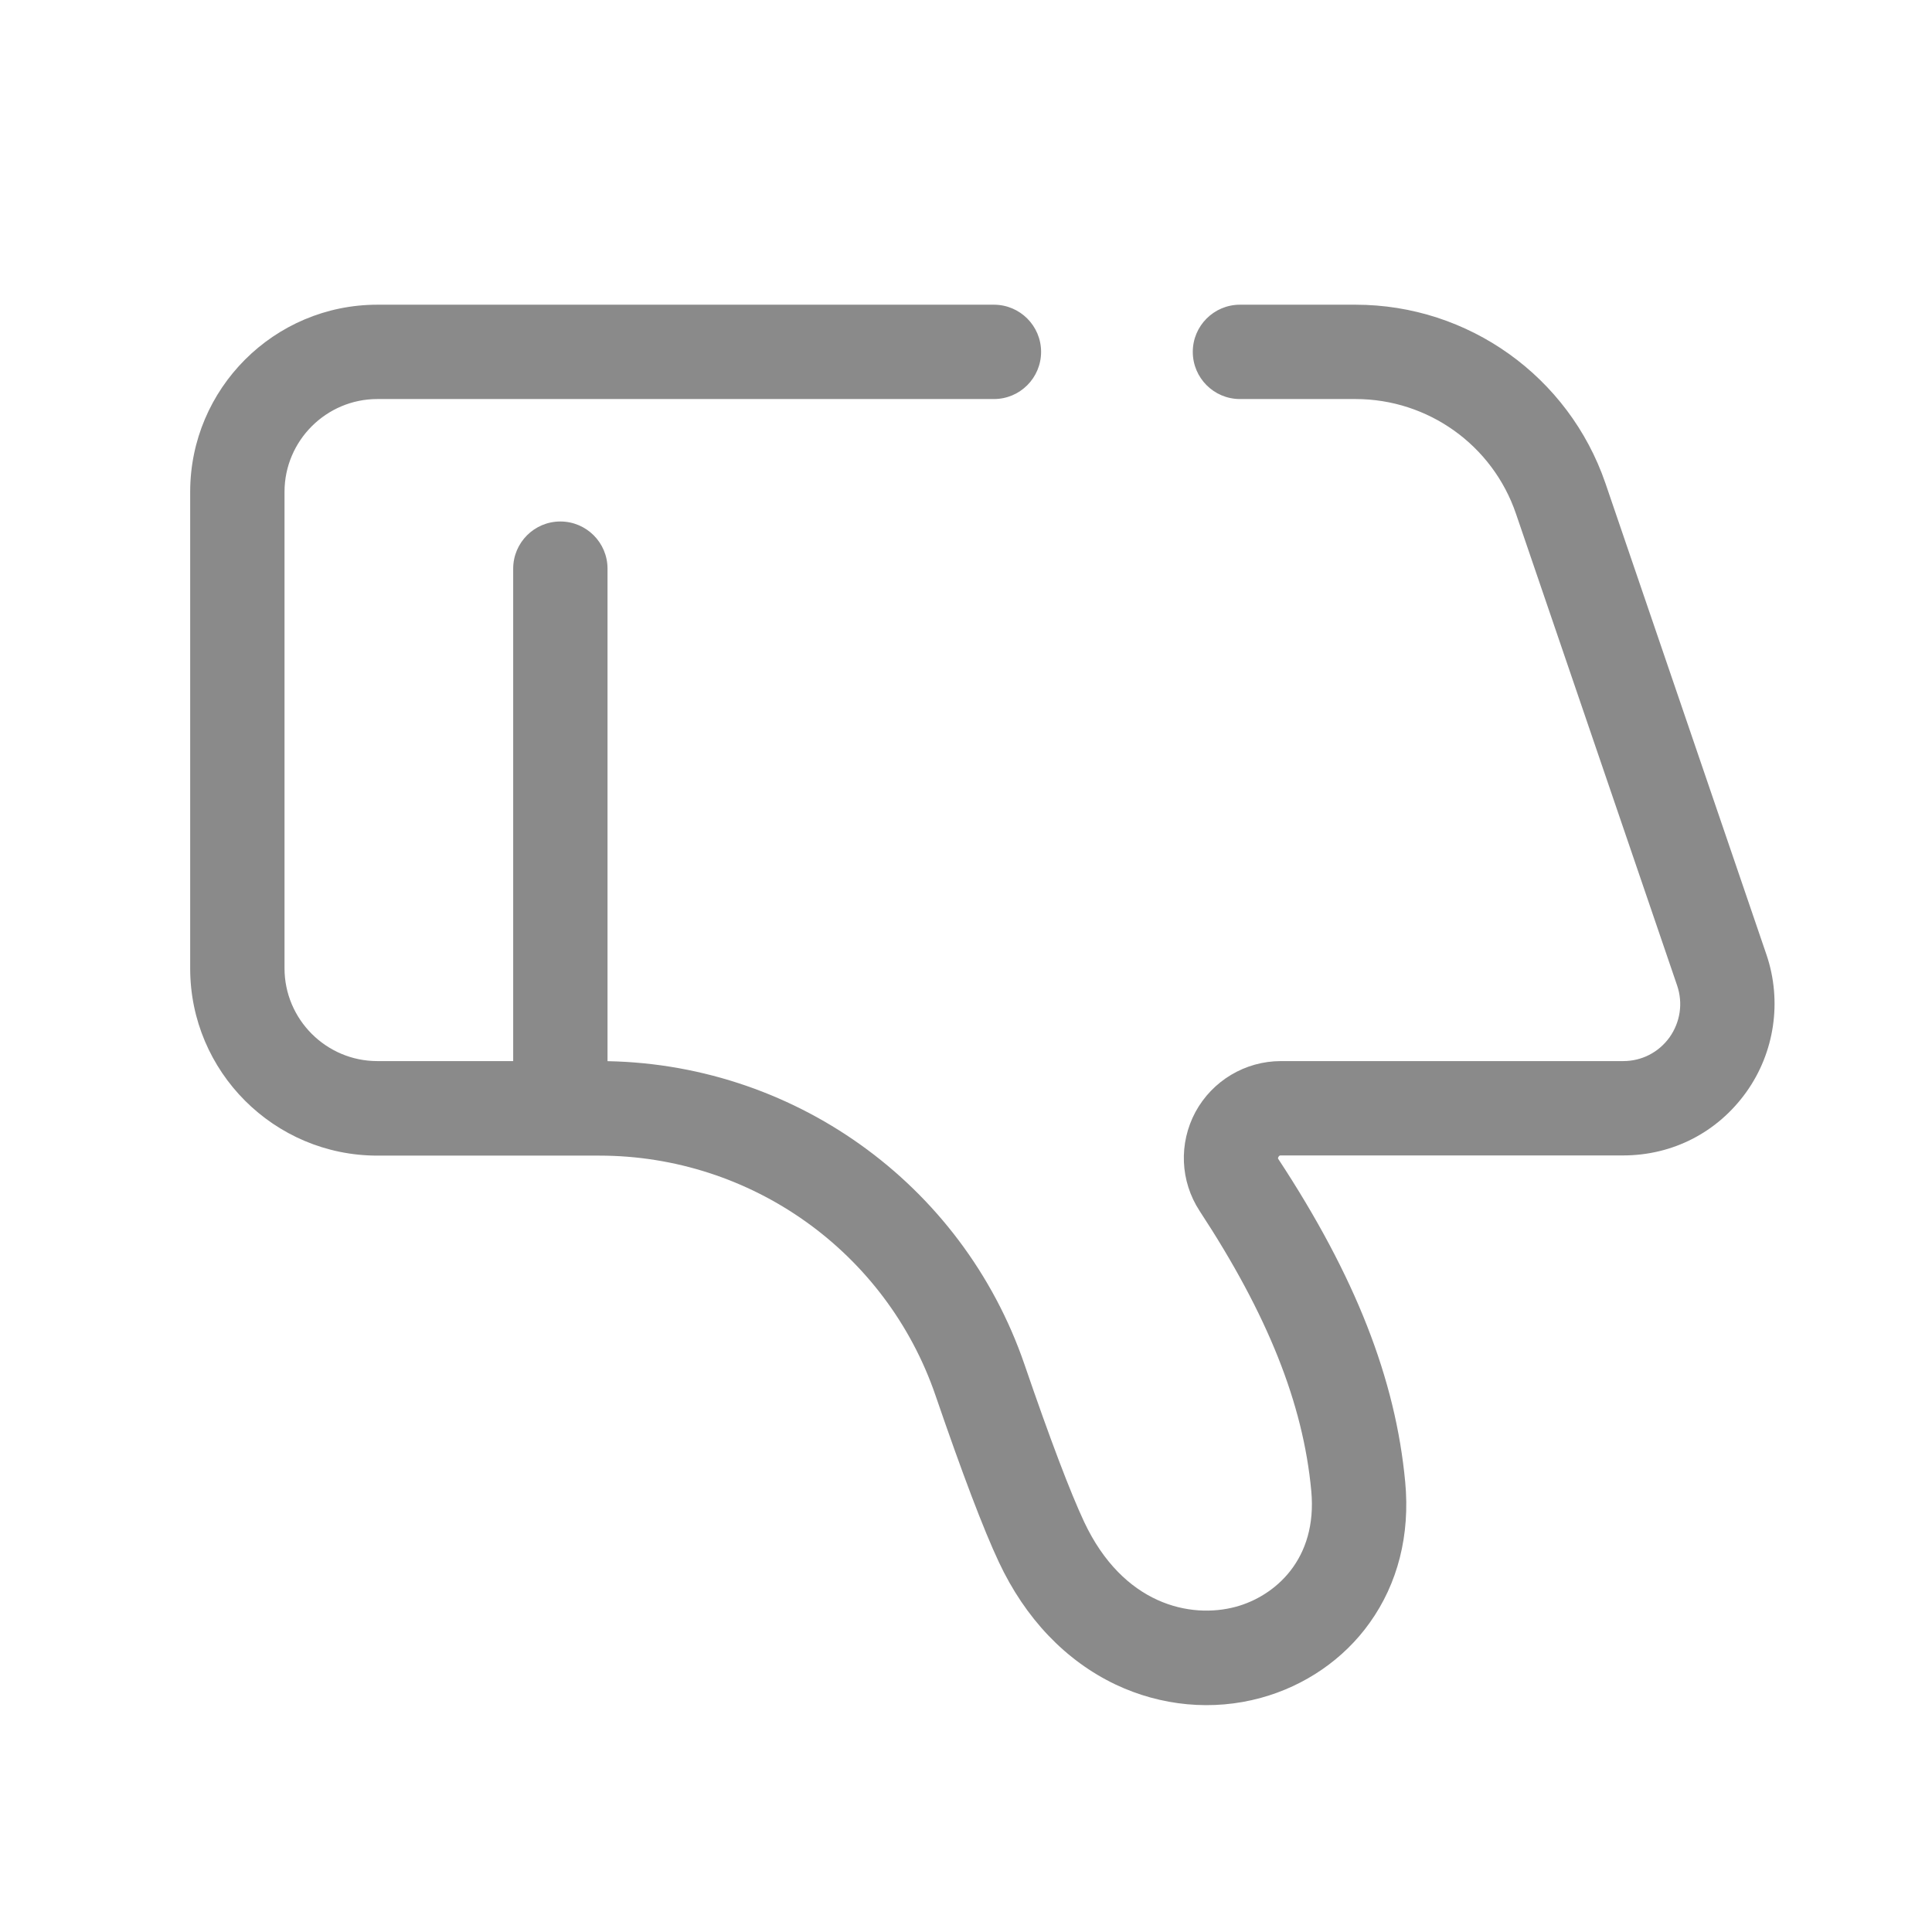 <?xml version="1.0" standalone="no"?><!DOCTYPE svg PUBLIC "-//W3C//DTD SVG 1.1//EN" "http://www.w3.org/Graphics/SVG/1.1/DTD/svg11.dtd"><svg t="1523374964639" class="icon" style="" viewBox="0 0 1024 1024" version="1.1" xmlns="http://www.w3.org/2000/svg" p-id="2603" xmlns:xlink="http://www.w3.org/1999/xlink" width="128" height="128"><defs><style type="text/css"></style></defs><path d="M718.5 161.5h-61.3c-13.8 0-25 11.2-25 25s11.2 25 25 25h61.3c38.4 0 72.6 24.4 85 60.8l85.4 250c3.2 9.4 1.7 19.4-4 27.5-5.8 8-14.7 12.6-24.6 12.6H678.9c-18.9 0-36.3 10.4-45.3 27-8.9 16.6-8.1 36.6 2.2 52.4 36.1 55 54.9 102.1 59.2 148.4 3.4 36.4-19.4 55.8-39.9 61.4-24.3 6.6-59.9-1.2-80.5-45-7.3-15.6-18-43.7-31.6-83.4-33-96.2-123.6-160.8-225.5-160.8H200c-27.1 0-49.2-22.1-49.2-49.2V260.7c0-27.1 22.1-49.2 49.2-49.2h326.8c13.8 0 25-11.2 25-25s-11.2-25-25-25H200c-54.7 0-99.2 44.5-99.2 99.2v252.6c0 54.7 44.5 99.2 99.2 99.2h117.6c80.5 0 152.1 51 178.2 127 14.2 41.4 25.5 71.2 33.6 88.4 14 29.9 35.4 52.3 61.8 64.9 24.2 11.5 51.6 14.1 77.1 7.1 23.4-6.4 43.9-20.5 57.6-39.7 15-20.9 21.5-46.7 18.9-74.6-5.1-54.7-26.4-109.1-67.2-171.2-0.2-0.3-0.4-0.5 0-1.2 0.4-0.8 0.9-0.8 1.3-0.8h181.4c26.2 0 50-12.2 65.3-33.6 15-21 19-48.2 10.7-72.7l-85.4-250c-19.4-56.5-72.6-94.6-132.4-94.6z" p-id="2604" fill="#8a8a8a"></path><path d="M297 276.4c-13.8 0-25 11.2-25 25v273.8c0 13.8 11.2 25 25 25s25-11.2 25-25V301.4c0-13.8-11.2-25-25-25z" p-id="2605" fill="#8a8a8a"></path></svg>